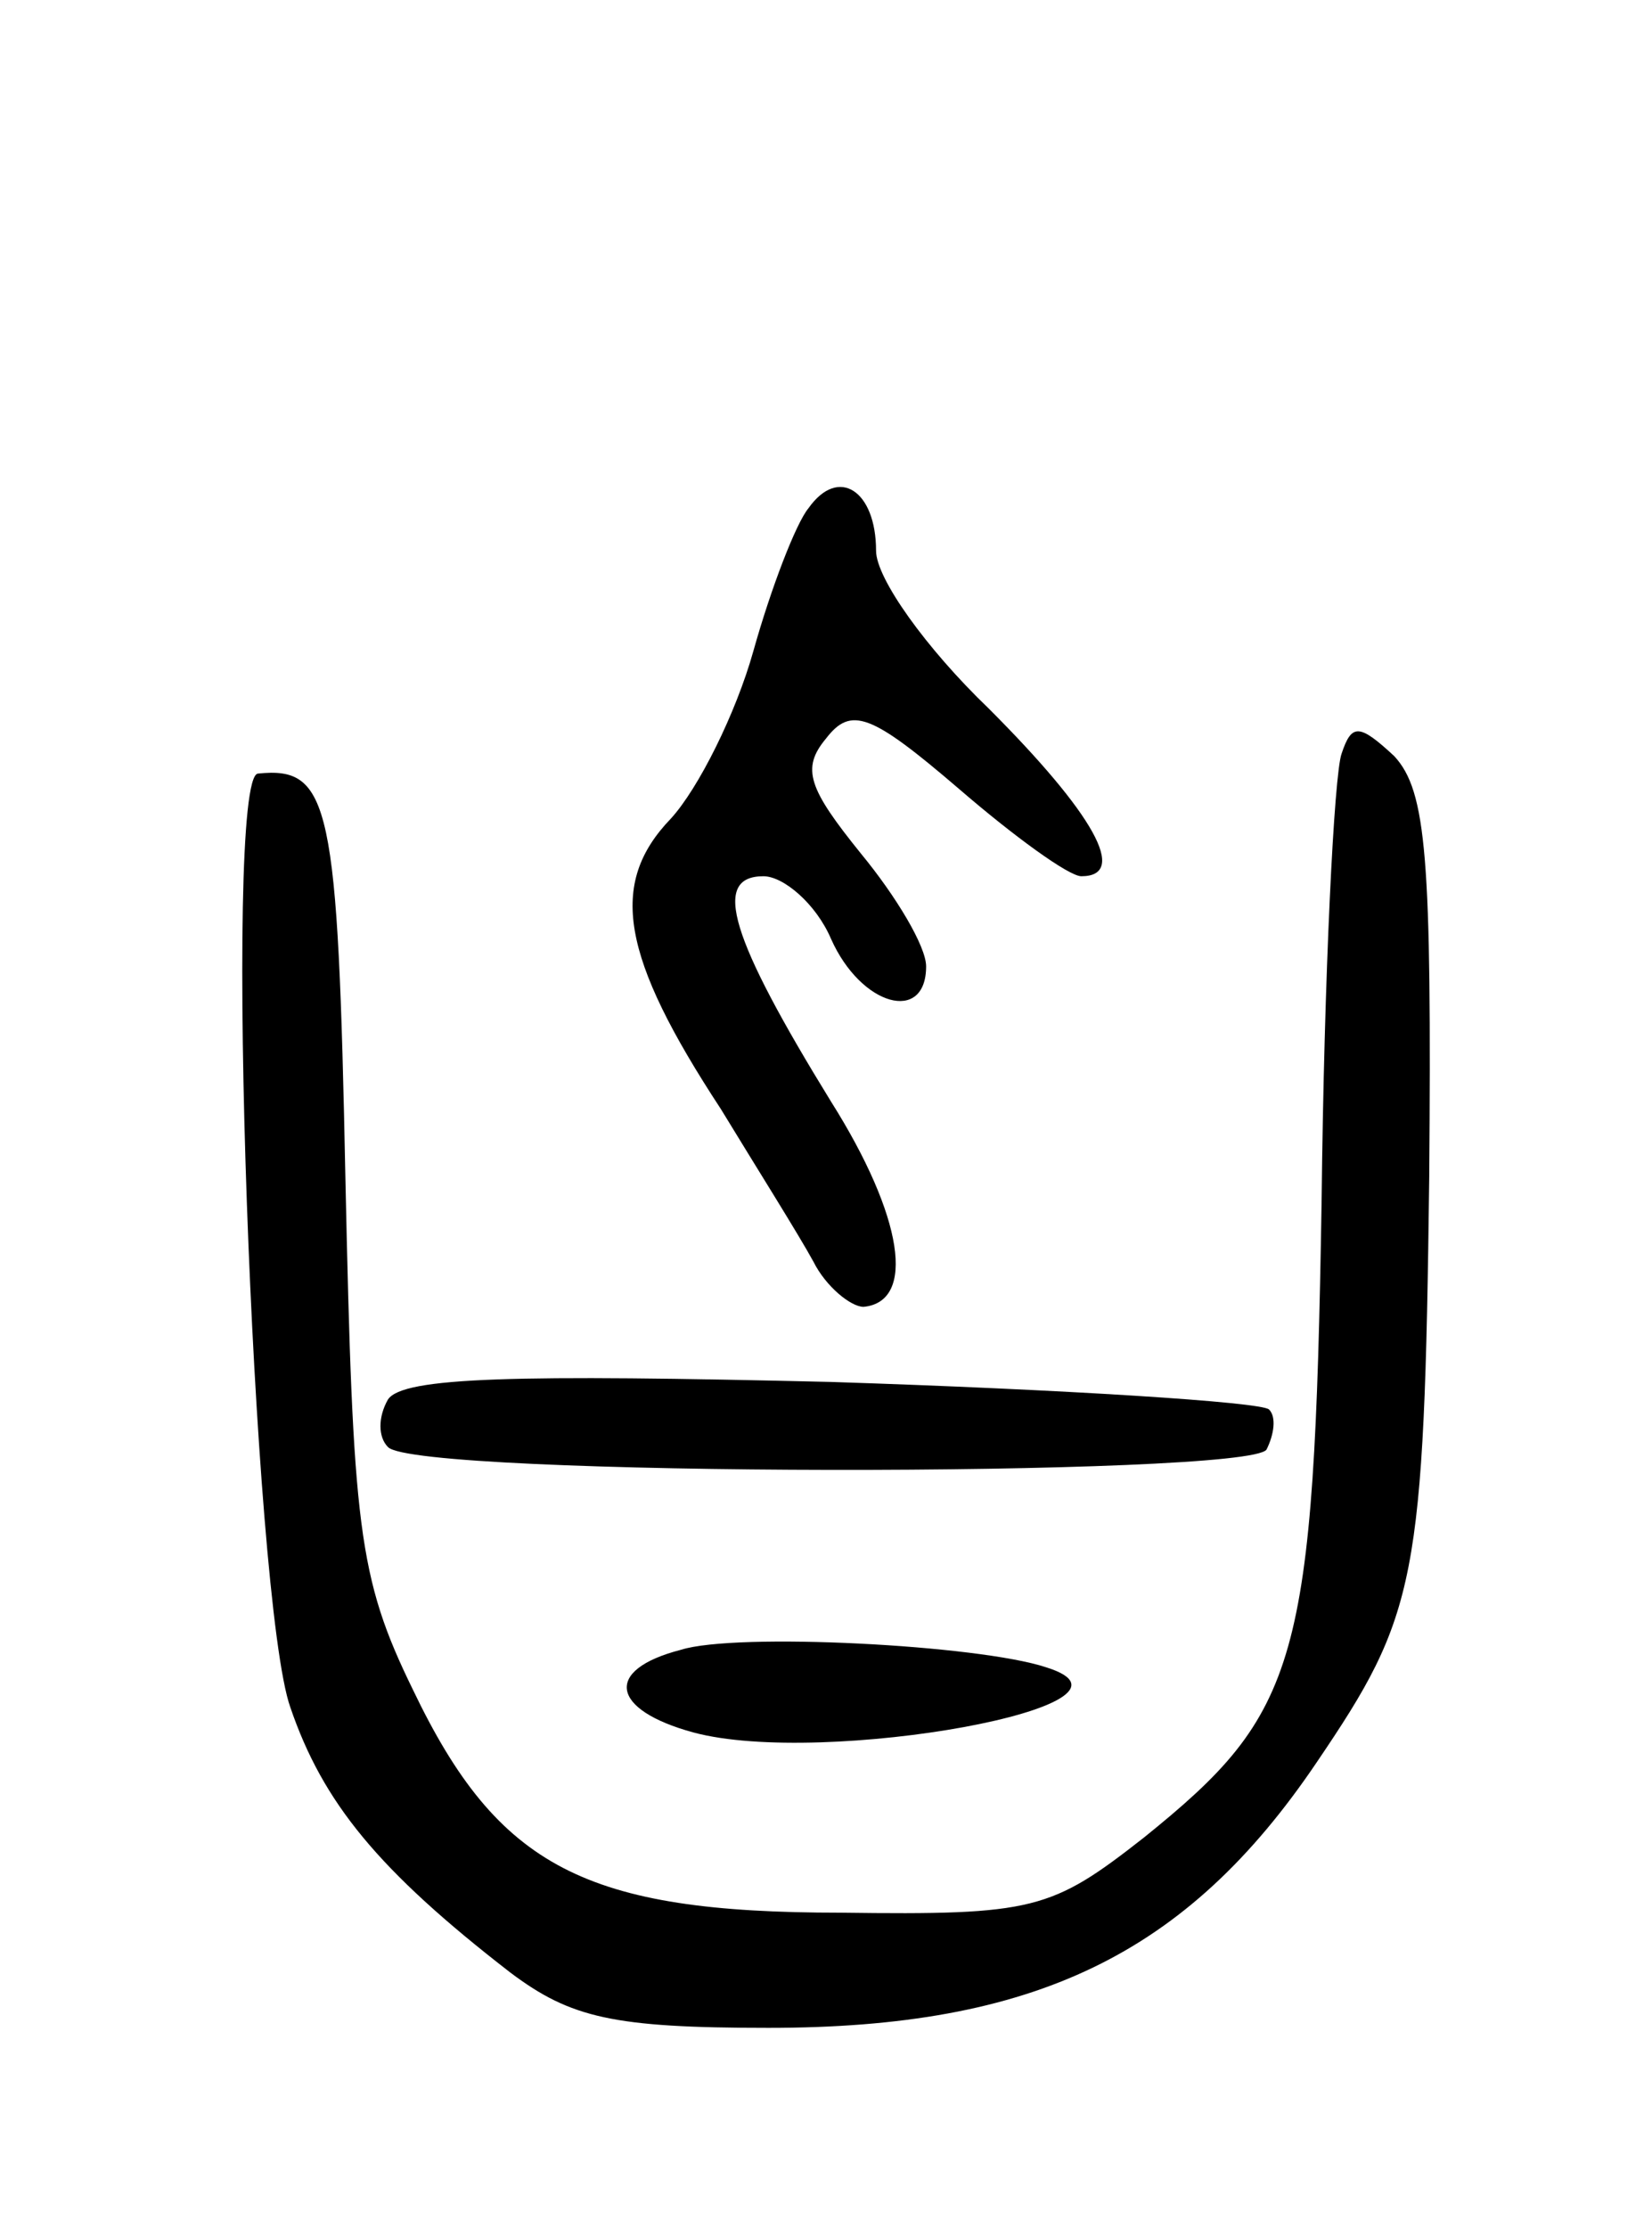 <svg version="1.0" xmlns="http://www.w3.org/2000/svg"
 width="66pt" height="89pt" viewBox="0 0 66 89"
 preserveAspectRatio="xMidYMid meet">
<g transform="translate(0,89) scale(0.1,-0.1)"
fill="#000000" stroke="none">
<path d="M323 687 c-5 -6 -15 -32 -22 -57 -7 -25 -22 -55 -33 -67 -25 -26 -20
-55 20 -116 14 -23 31 -50 37 -61 5 -10 15 -18 20 -18 21 2 16 36 -13 82 -40
65 -48 90 -27 90 8 0 21 -11 27 -25 12 -27 38 -34 38 -11 0 8 -12 28 -26 45
-21 26 -24 34 -14 46 10 13 18 10 53 -20 22 -19 44 -35 49 -35 19 0 5 25 -37
67 -25 24 -45 52 -45 63 0 24 -15 34 -27 17z"/>
<path d="M536 589 c-3 -8 -7 -88 -8 -179 -3 -185 -9 -204 -71 -254 -37 -29
-44 -31 -121 -30 -102 0 -137 18 -171 89 -22 45 -24 65 -27 204 -3 150 -6 165
-35 162 -14 -2 -2 -331 13 -373 13 -38 35 -65 88 -106 24 -18 41 -22 103 -22
106 0 167 29 219 106 40 59 43 72 45 234 1 127 -1 154 -14 168 -14 13 -17 13
-21 1z"/>
<path d="M155 331 c-4 -7 -4 -15 0 -19 11 -12 344 -12 351 -1 3 6 4 13 1 16
-3 3 -82 8 -175 11 -126 3 -171 2 -177 -7z"/>
<path d="M272 231 c-31 -8 -28 -24 5 -33 52 -14 189 11 141 26 -27 9 -124 14
-146 7z"/>
</g>
</svg>
